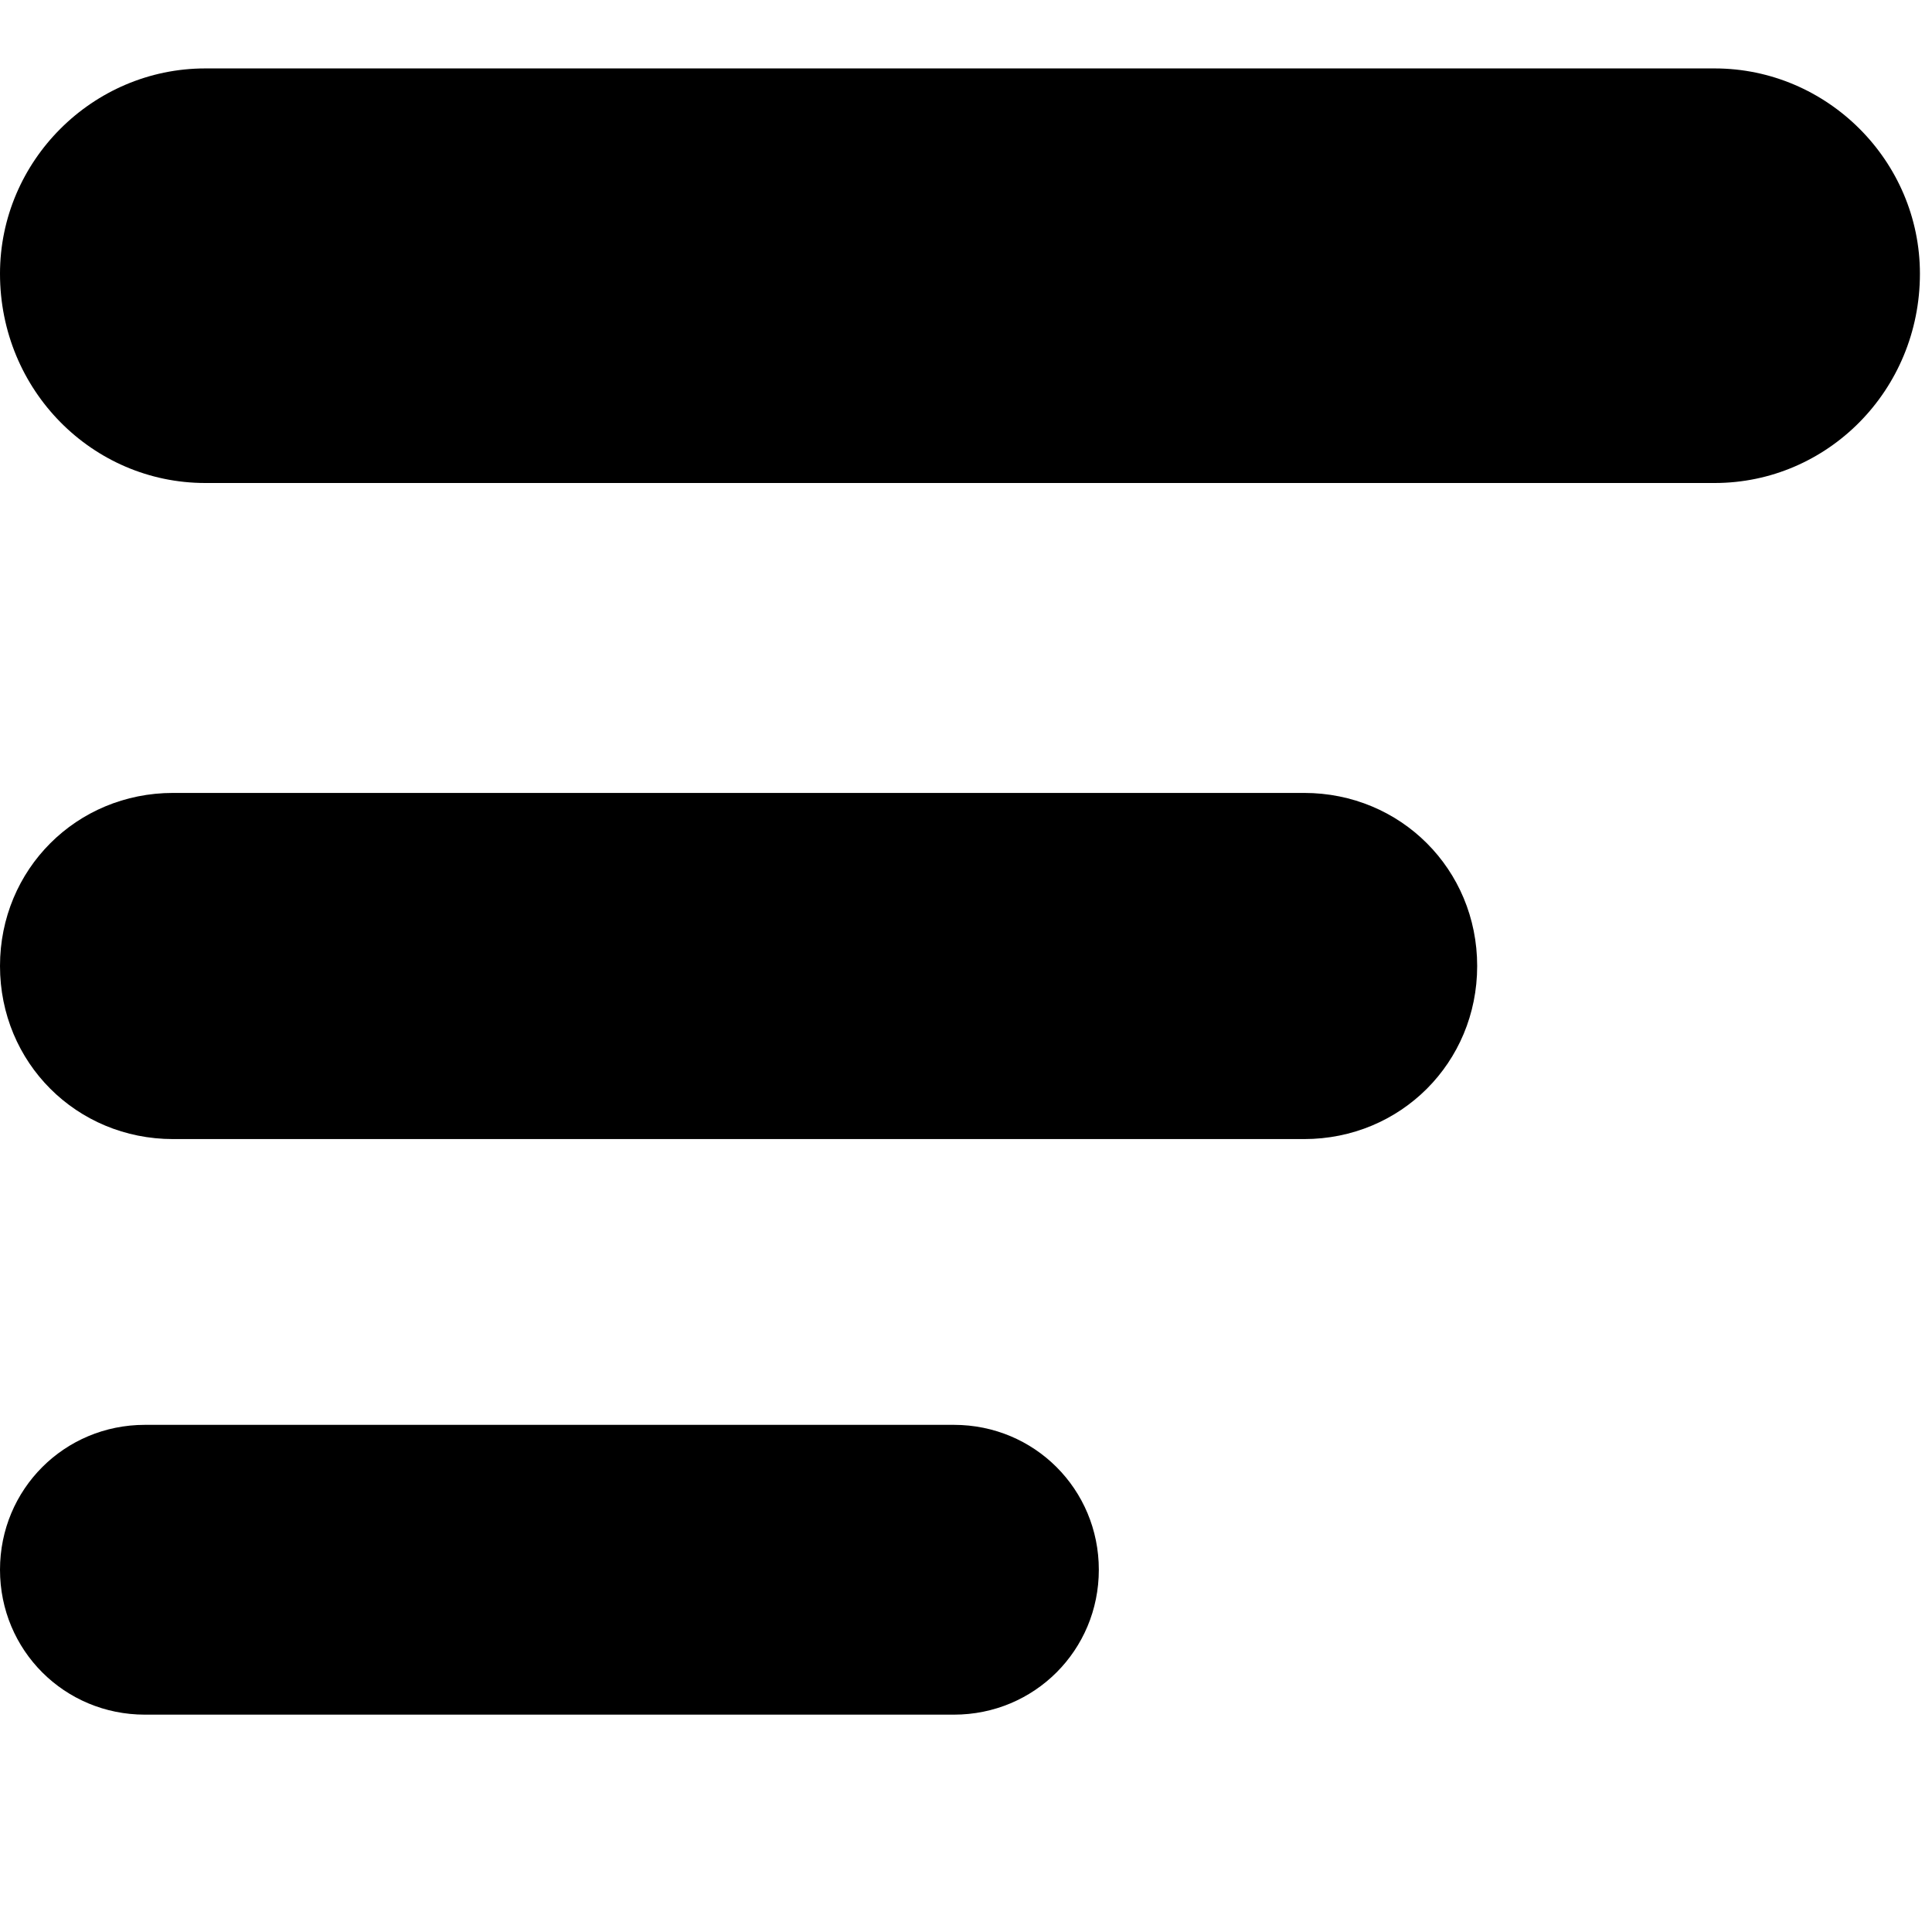 <svg xmlns="http://www.w3.org/2000/svg" viewBox="0 0 48 48" id="vector">
    <path id="path"
        d="M 42.6 12 L 5.1 12 C 2.3 12 0 9.7 0 6.8 L 0 6.8 C 0 4 2.3 1.7 5.1 1.7 L 42.6 1.7 C 45.4 1.7 47.7 4 47.7 6.8 L 47.7 6.8 C 47.7 9.7 45.4 12 42.6 12 Z" />
    <path id="path_1"
        d="M 32.4 28.3 L 4.3 28.3 C 1.9 28.3 0 26.4 0 24 L 0 24 C 0 21.6 1.9 19.7 4.3 19.7 L 32.4 19.7 C 34.8 19.7 36.7 21.6 36.7 24 L 36.7 24 C 36.7 26.4 34.8 28.3 32.4 28.3 Z" />
    <path id="path_2"
        d="M 23.7 42.6 L 3.6 42.6 C 1.6 42.6 0 41 0 39 L 0 39 C 0 37 1.6 35.4 3.6 35.4 L 23.7 35.4 C 25.7 35.4 27.3 37 27.3 39 L 27.3 39 C 27.3 41 25.7 42.6 23.7 42.6 Z" />
</svg>
